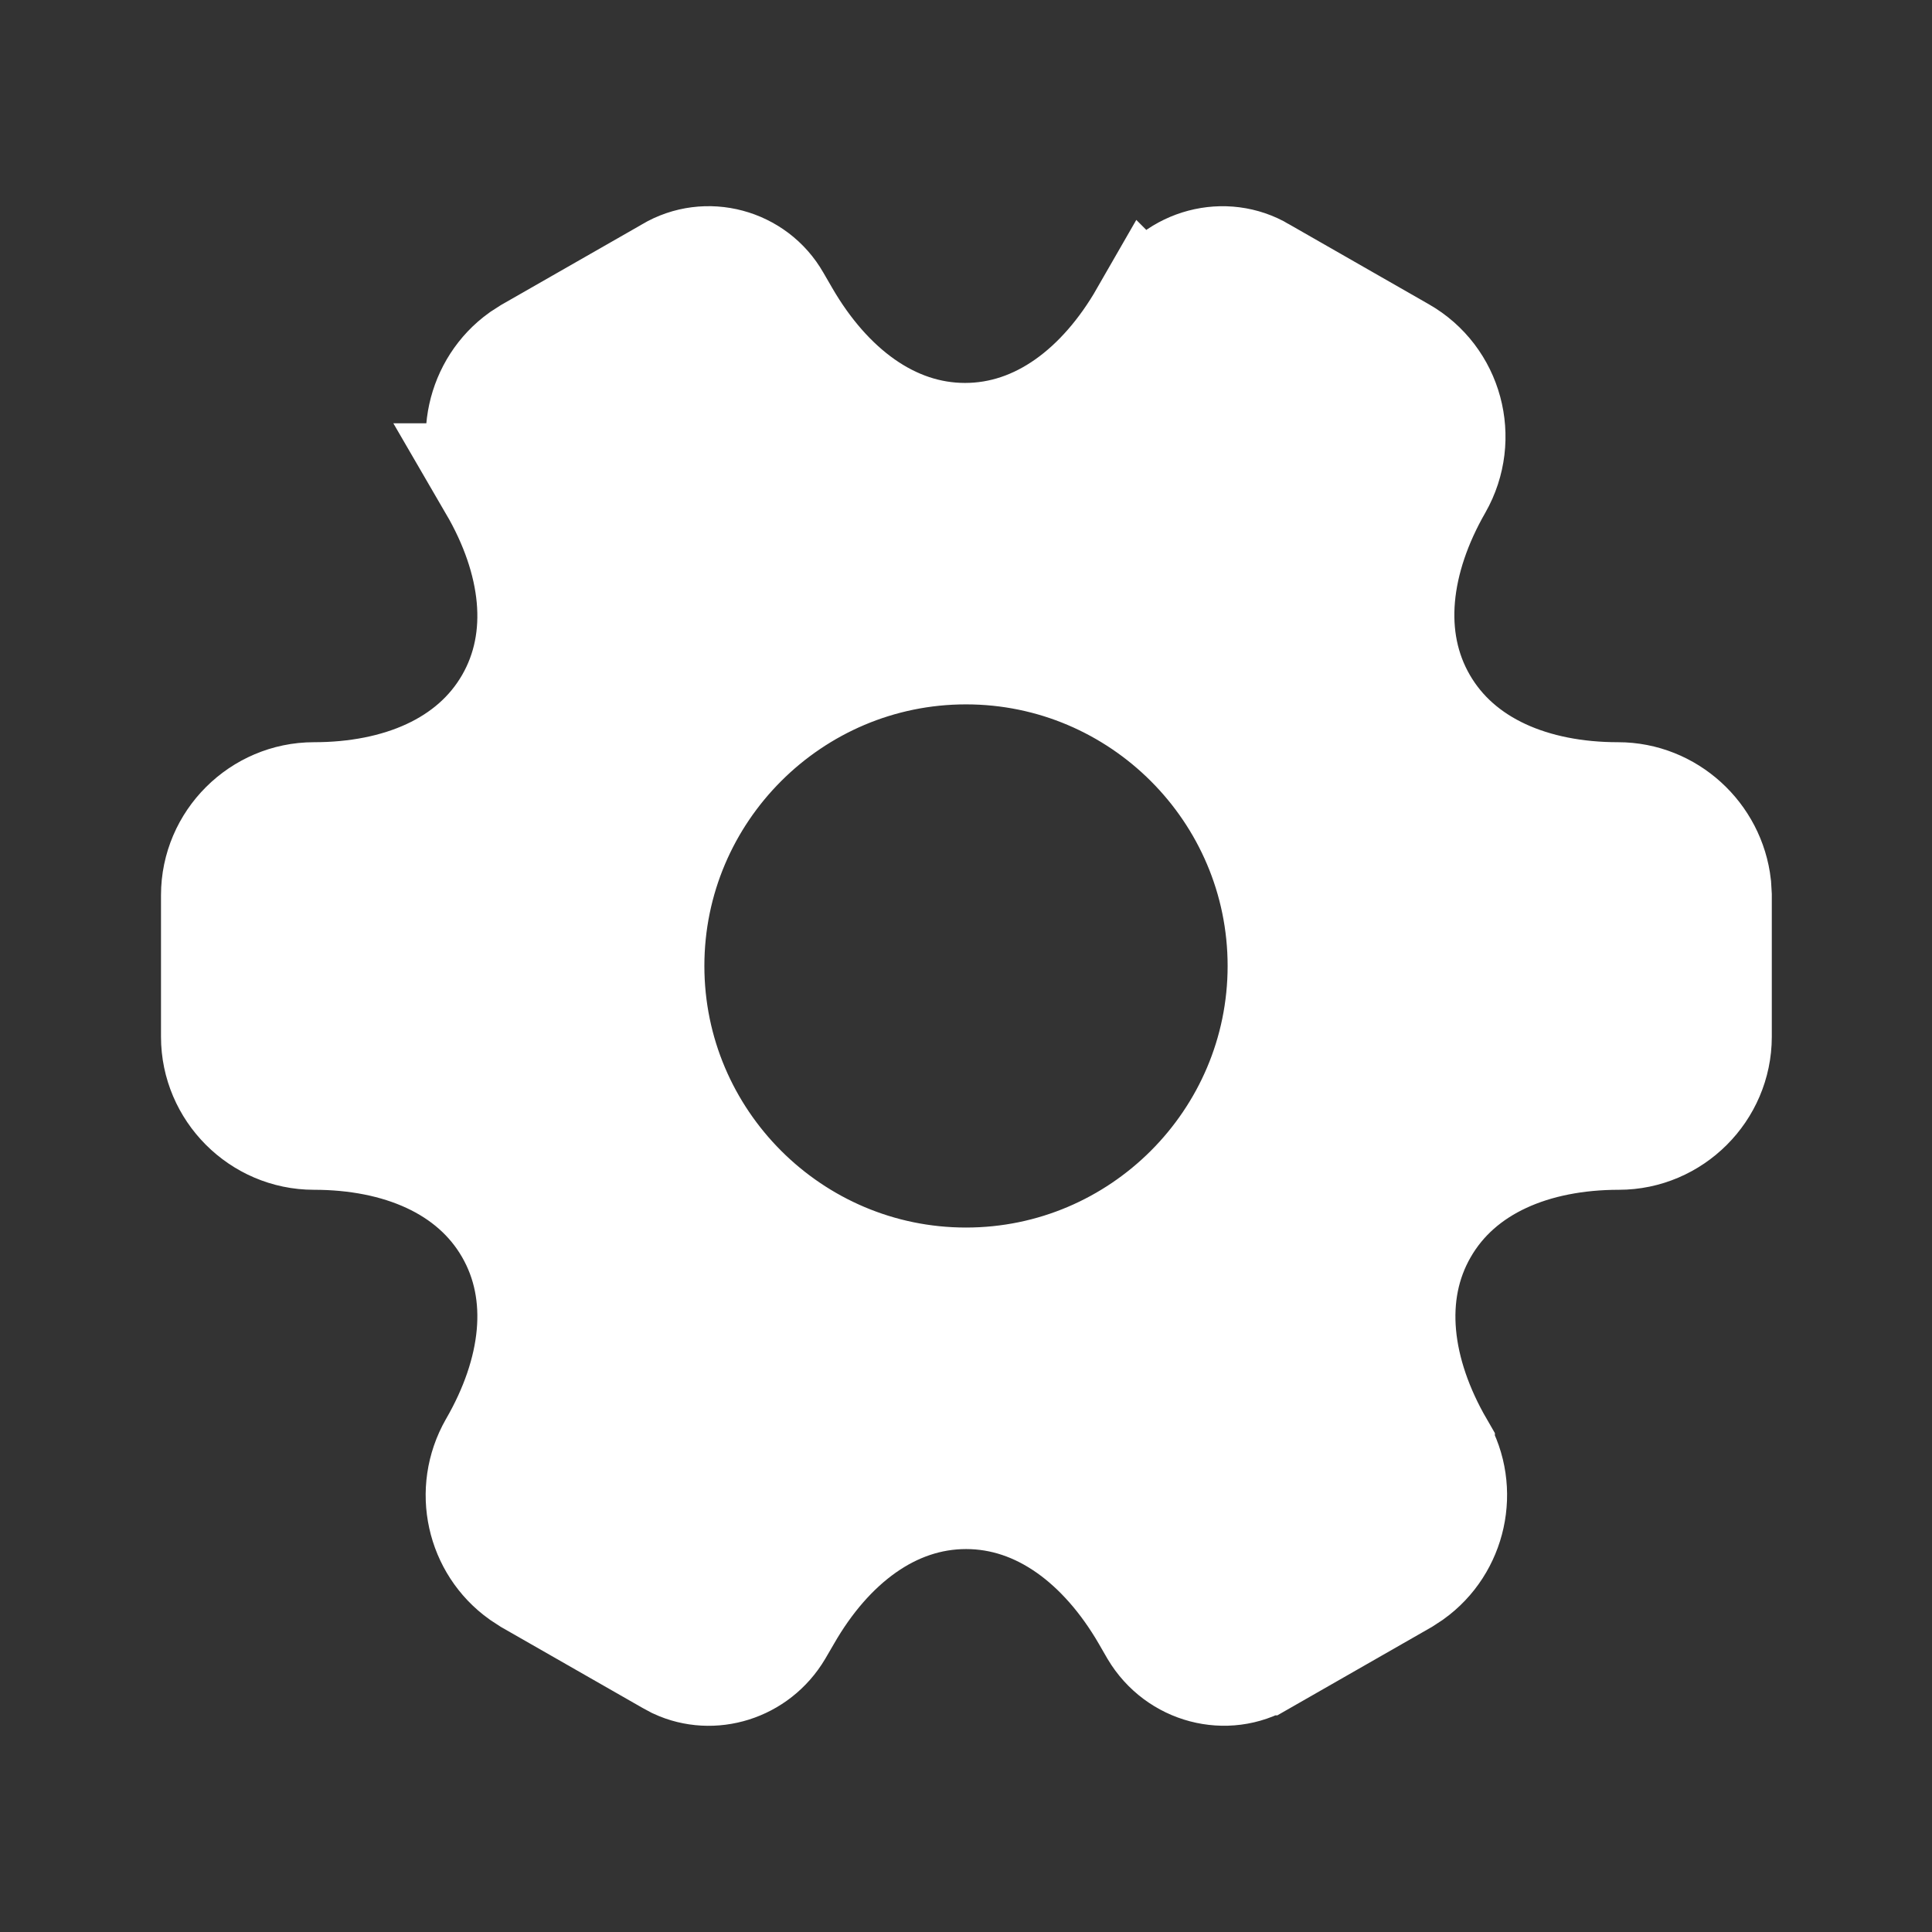 <svg width="24" height="24" viewBox="0 0 24 24" fill="none" xmlns="http://www.w3.org/2000/svg">
<rect x="0" y="0" width="24" height="24" fill="#333333" stroke="none"/>
<path d="M15.637 3.434V3.435L15.648 3.441L17.378 4.431C17.924 4.743 18.115 5.443 17.8 5.997C17.27 6.92 17.131 7.932 17.609 8.759C18.088 9.587 19.035 9.97 20.1 9.97C20.692 9.97 21.188 10.428 21.253 11.009L21.26 11.127V12.88C21.259 13.513 20.738 14.03 20.11 14.03C19.046 14.03 18.098 14.412 17.62 15.242C17.142 16.071 17.286 17.082 17.82 18.004V18.005C18.114 18.513 17.967 19.168 17.496 19.505L17.398 19.569L15.668 20.559H15.667L15.656 20.565C15.237 20.815 14.671 20.675 14.404 20.226L14.299 20.044V20.044C13.764 19.121 12.958 18.493 12.001 18.493C11.044 18.493 10.241 19.121 9.711 20.044L9.605 20.226C9.355 20.647 8.842 20.797 8.434 20.608L8.354 20.565L8.343 20.559L6.612 19.569L6.514 19.505C6.044 19.169 5.894 18.521 6.19 18.002C6.724 17.079 6.867 16.07 6.39 15.242C5.912 14.413 4.965 14.03 3.9 14.03C3.267 14.03 2.75 13.508 2.75 12.88V11.12C2.75 10.486 3.272 9.97 3.9 9.97C4.965 9.97 5.912 9.588 6.39 8.76C6.867 7.933 6.724 6.926 6.19 6.008H6.191C5.894 5.487 6.045 4.83 6.514 4.494L6.612 4.431L8.343 3.441L8.354 3.434C8.778 3.182 9.333 3.331 9.578 3.761L9.581 3.766L9.691 3.956C10.226 4.878 11.032 5.507 11.988 5.507C12.945 5.507 13.748 4.878 14.278 3.955L14.279 3.956L14.385 3.773C14.652 3.325 15.217 3.185 15.637 3.434ZM12 8C9.796 8 8 9.795 8 11.999C8 14.204 9.796 15.999 12 15.999C14.204 15.999 16 14.204 16 11.999C16 9.795 14.204 8 12 8Z" fill="white" stroke="white" stroke-width="1.5"/>
</svg>
